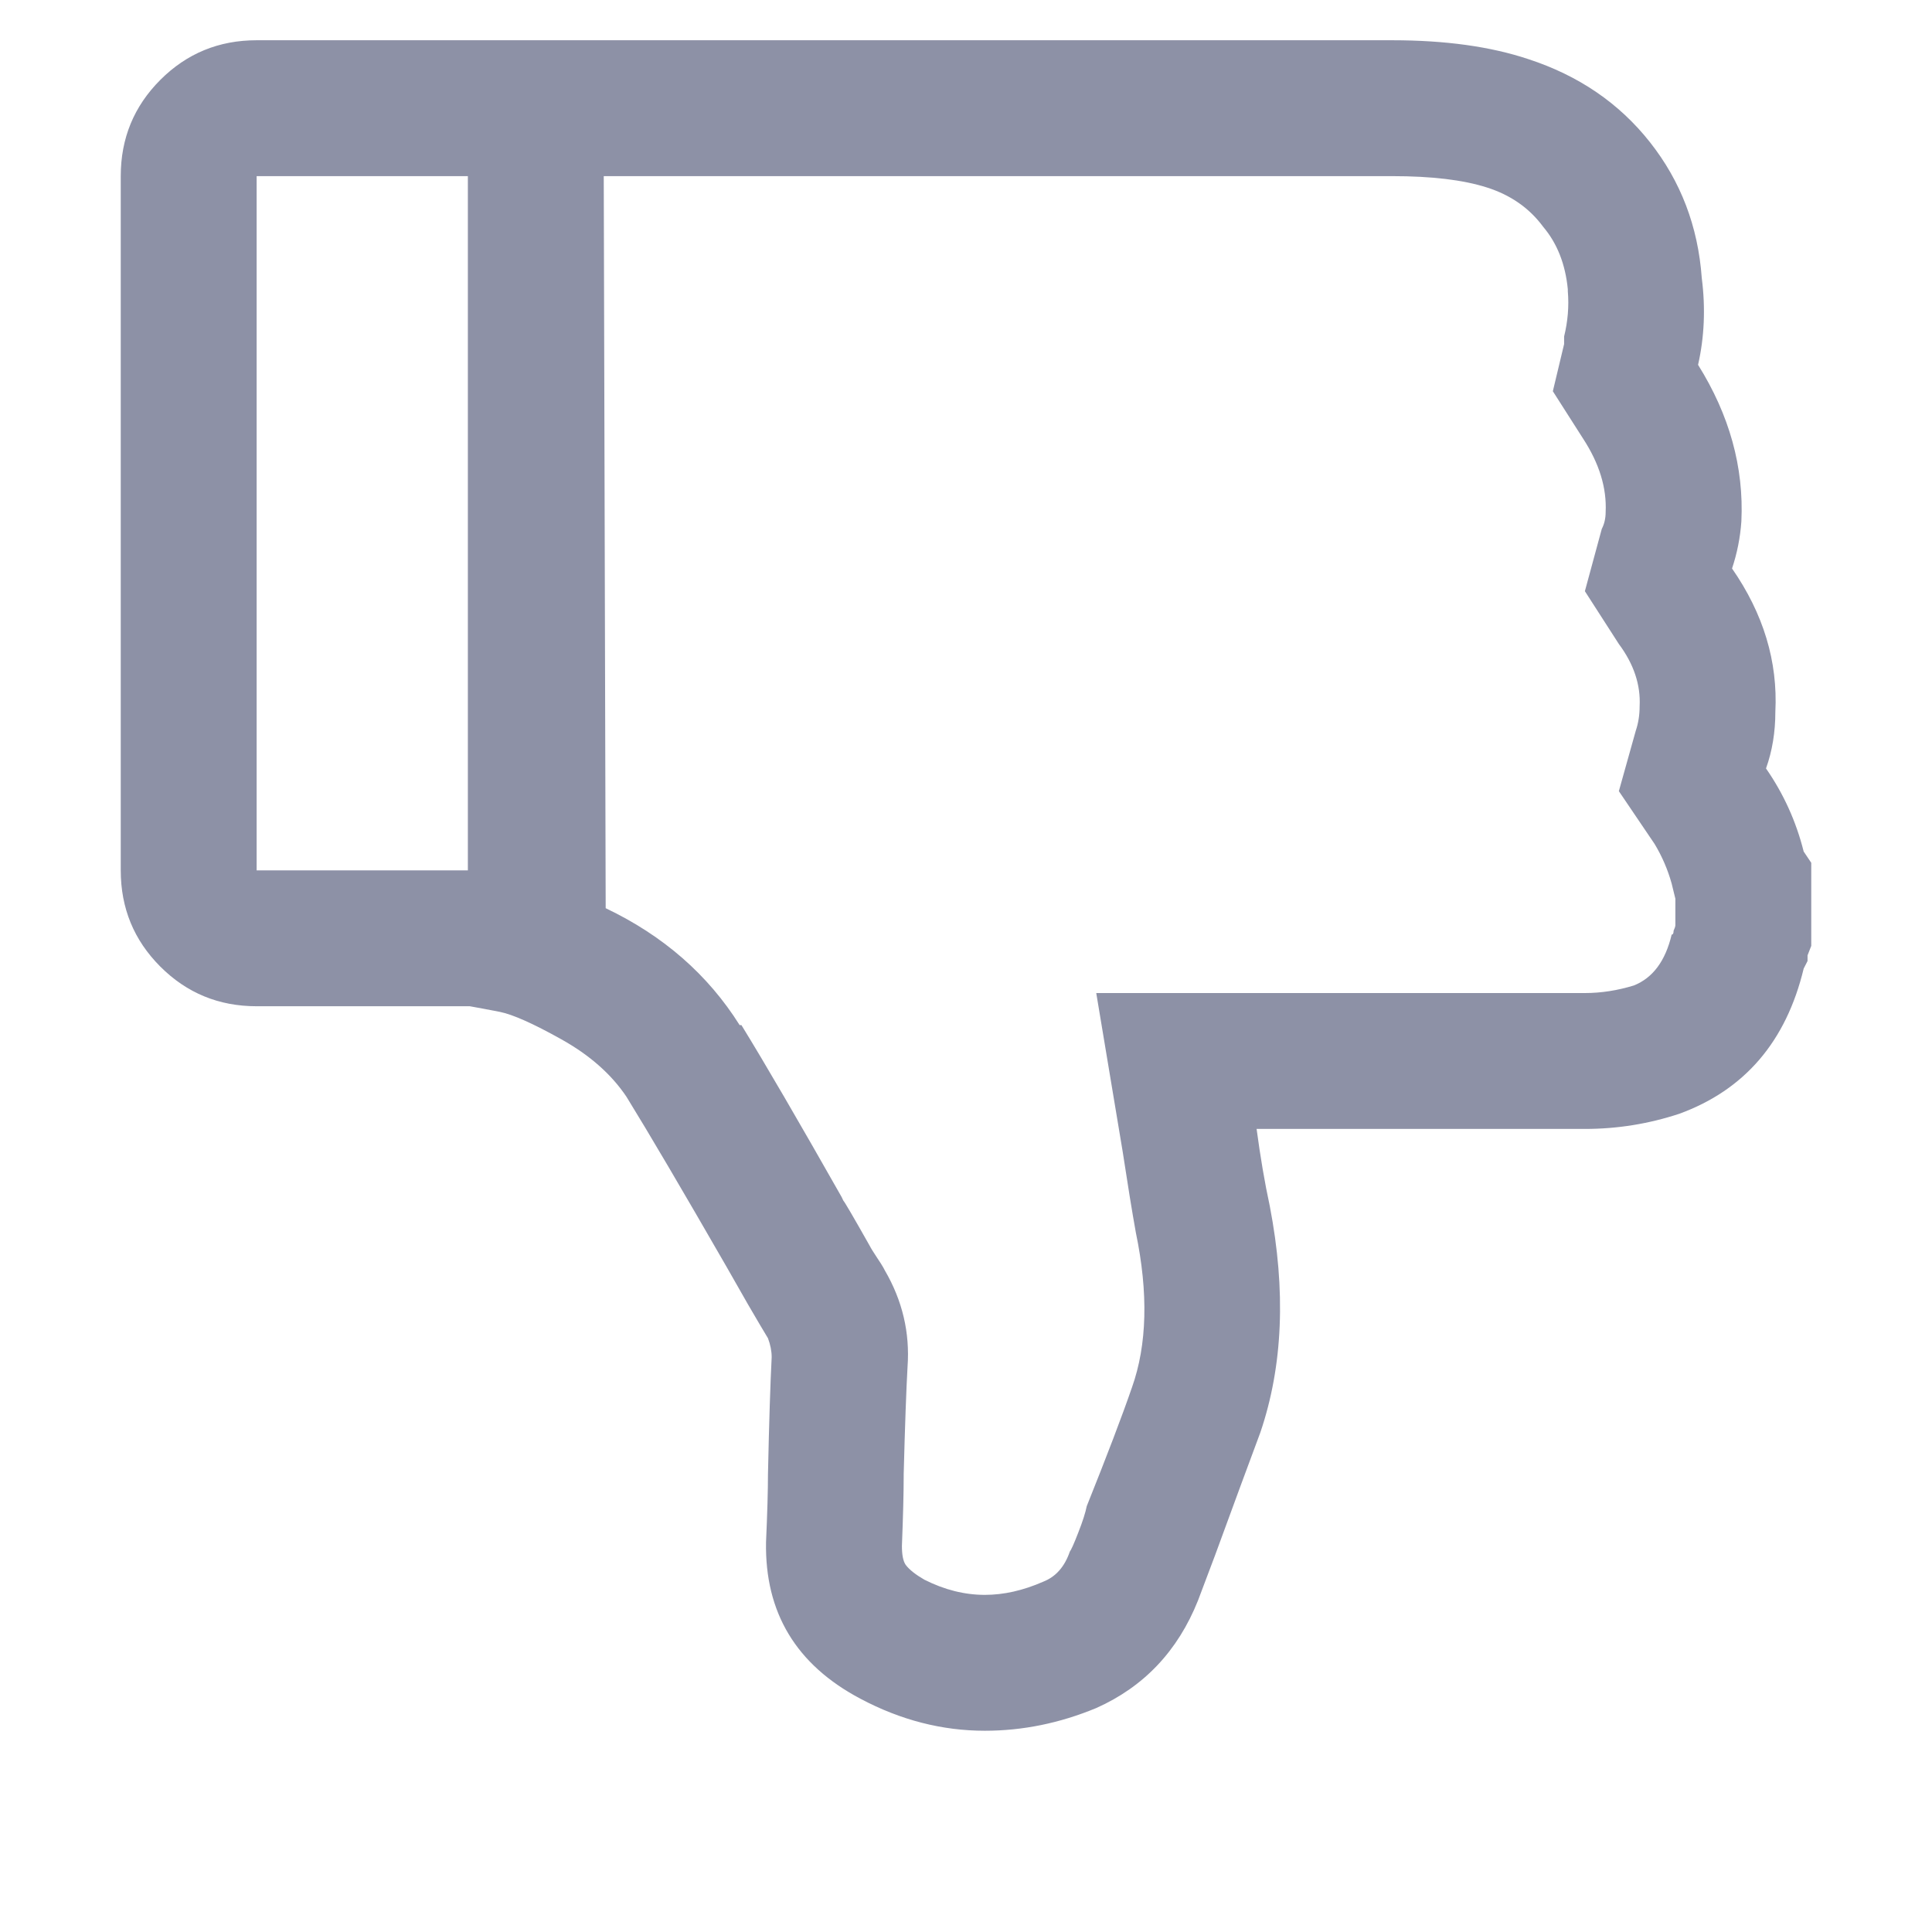 <?xml version="1.0" encoding="UTF-8"?>
<svg width="12px" height="12px" viewBox="0 0 12 12" version="1.1" xmlns="http://www.w3.org/2000/svg" xmlns:xlink="http://www.w3.org/1999/xlink">
    <!-- Generator: Sketch 62 (91390) - https://sketch.com -->
    <title>icon/12px/dislike_normal</title>
    <desc>Created with Sketch.</desc>
    <g id="icon/12px/dislike_normal" stroke="none" stroke-width="1" fill="none" fill-rule="evenodd">
        <path d="M6.117,10.75 C6.352,10.75 6.582,10.703 6.809,10.609 C7.105,10.477 7.316,10.254 7.441,9.941 C7.488,9.816 7.523,9.723 7.547,9.66 C7.664,9.34 7.758,9.086 7.828,8.898 C7.969,8.484 7.988,8.016 7.887,7.492 C7.855,7.344 7.828,7.184 7.805,7.012 L9.844,7.012 C10.047,7.012 10.242,6.98 10.43,6.918 C10.836,6.77 11.094,6.469 11.203,6.016 C11.219,5.984 11.227,5.969 11.227,5.969 L11.227,5.934 L11.25,5.875 L11.25,5.359 L11.203,5.289 C11.156,5.102 11.078,4.93 10.969,4.773 C11.008,4.664 11.027,4.547 11.027,4.422 C11.043,4.109 10.953,3.812 10.758,3.531 C10.789,3.438 10.809,3.34 10.816,3.238 C10.832,2.902 10.742,2.578 10.547,2.266 C10.586,2.094 10.594,1.914 10.57,1.727 C10.547,1.406 10.439,1.125 10.248,0.883 C10.057,0.641 9.805,0.469 9.492,0.367 C9.258,0.289 8.977,0.25 8.648,0.25 L1.594,0.25 C1.359,0.25 1.16,0.332 0.996,0.496 C0.832,0.66 0.75,0.859 0.75,1.094 L0.75,5.406 C0.75,5.641 0.832,5.84 0.996,6.004 C1.16,6.168 1.359,6.25 1.594,6.25 L2.918,6.25 C2.965,6.258 3.027,6.27 3.105,6.285 C3.184,6.301 3.311,6.357 3.486,6.455 C3.662,6.553 3.797,6.672 3.891,6.812 C4.031,7.039 4.238,7.391 4.512,7.867 C4.543,7.922 4.588,8 4.646,8.102 C4.705,8.203 4.746,8.273 4.77,8.312 C4.785,8.352 4.793,8.391 4.793,8.43 C4.785,8.586 4.777,8.828 4.77,9.156 C4.77,9.258 4.766,9.398 4.758,9.578 C4.75,10.016 4.945,10.34 5.344,10.551 C5.594,10.684 5.852,10.75 6.117,10.75 Z M2.906,5.406 L1.594,5.406 L1.594,1.094 L2.906,1.094 L2.906,5.406 Z M6.117,9.906 C5.992,9.906 5.867,9.875 5.742,9.812 C5.688,9.781 5.648,9.75 5.625,9.719 C5.609,9.695 5.602,9.656 5.602,9.602 C5.609,9.422 5.613,9.277 5.613,9.168 L5.613,9.156 C5.621,8.852 5.629,8.629 5.637,8.488 C5.652,8.277 5.605,8.078 5.496,7.891 C5.491,7.88 5.482,7.865 5.47,7.846 L5.449,7.814 C5.426,7.779 5.41,7.754 5.402,7.738 C5.301,7.559 5.246,7.465 5.238,7.457 L5.227,7.434 C4.961,6.965 4.754,6.609 4.605,6.367 L4.594,6.367 C4.398,6.055 4.121,5.812 3.762,5.641 L3.75,1.094 L8.648,1.094 C8.891,1.094 9.086,1.117 9.234,1.164 C9.383,1.211 9.5,1.293 9.586,1.41 C9.672,1.512 9.723,1.641 9.738,1.797 L9.738,1.809 C9.746,1.902 9.738,1.996 9.715,2.09 L9.715,2.137 L9.645,2.43 L9.832,2.723 C9.934,2.879 9.98,3.031 9.973,3.18 C9.973,3.219 9.965,3.254 9.949,3.285 L9.844,3.672 L10.055,4 C10.148,4.125 10.191,4.254 10.184,4.387 C10.184,4.441 10.176,4.492 10.16,4.539 L10.055,4.914 L10.277,5.242 C10.324,5.32 10.359,5.402 10.383,5.488 L10.406,5.582 L10.406,5.746 C10.406,5.754 10.402,5.766 10.395,5.781 C10.395,5.797 10.391,5.805 10.383,5.805 C10.344,5.969 10.266,6.074 10.148,6.121 C10.047,6.152 9.945,6.168 9.844,6.168 L6.809,6.168 L6.973,7.152 C7.004,7.355 7.031,7.523 7.055,7.656 C7.133,8.031 7.125,8.352 7.031,8.617 C6.969,8.797 6.875,9.043 6.75,9.355 C6.742,9.395 6.725,9.449 6.697,9.52 C6.67,9.59 6.652,9.629 6.645,9.637 C6.613,9.73 6.559,9.793 6.48,9.824 C6.355,9.879 6.234,9.906 6.117,9.906 Z" id="" fill="#8D91A6"></path>
    </g>
</svg>
